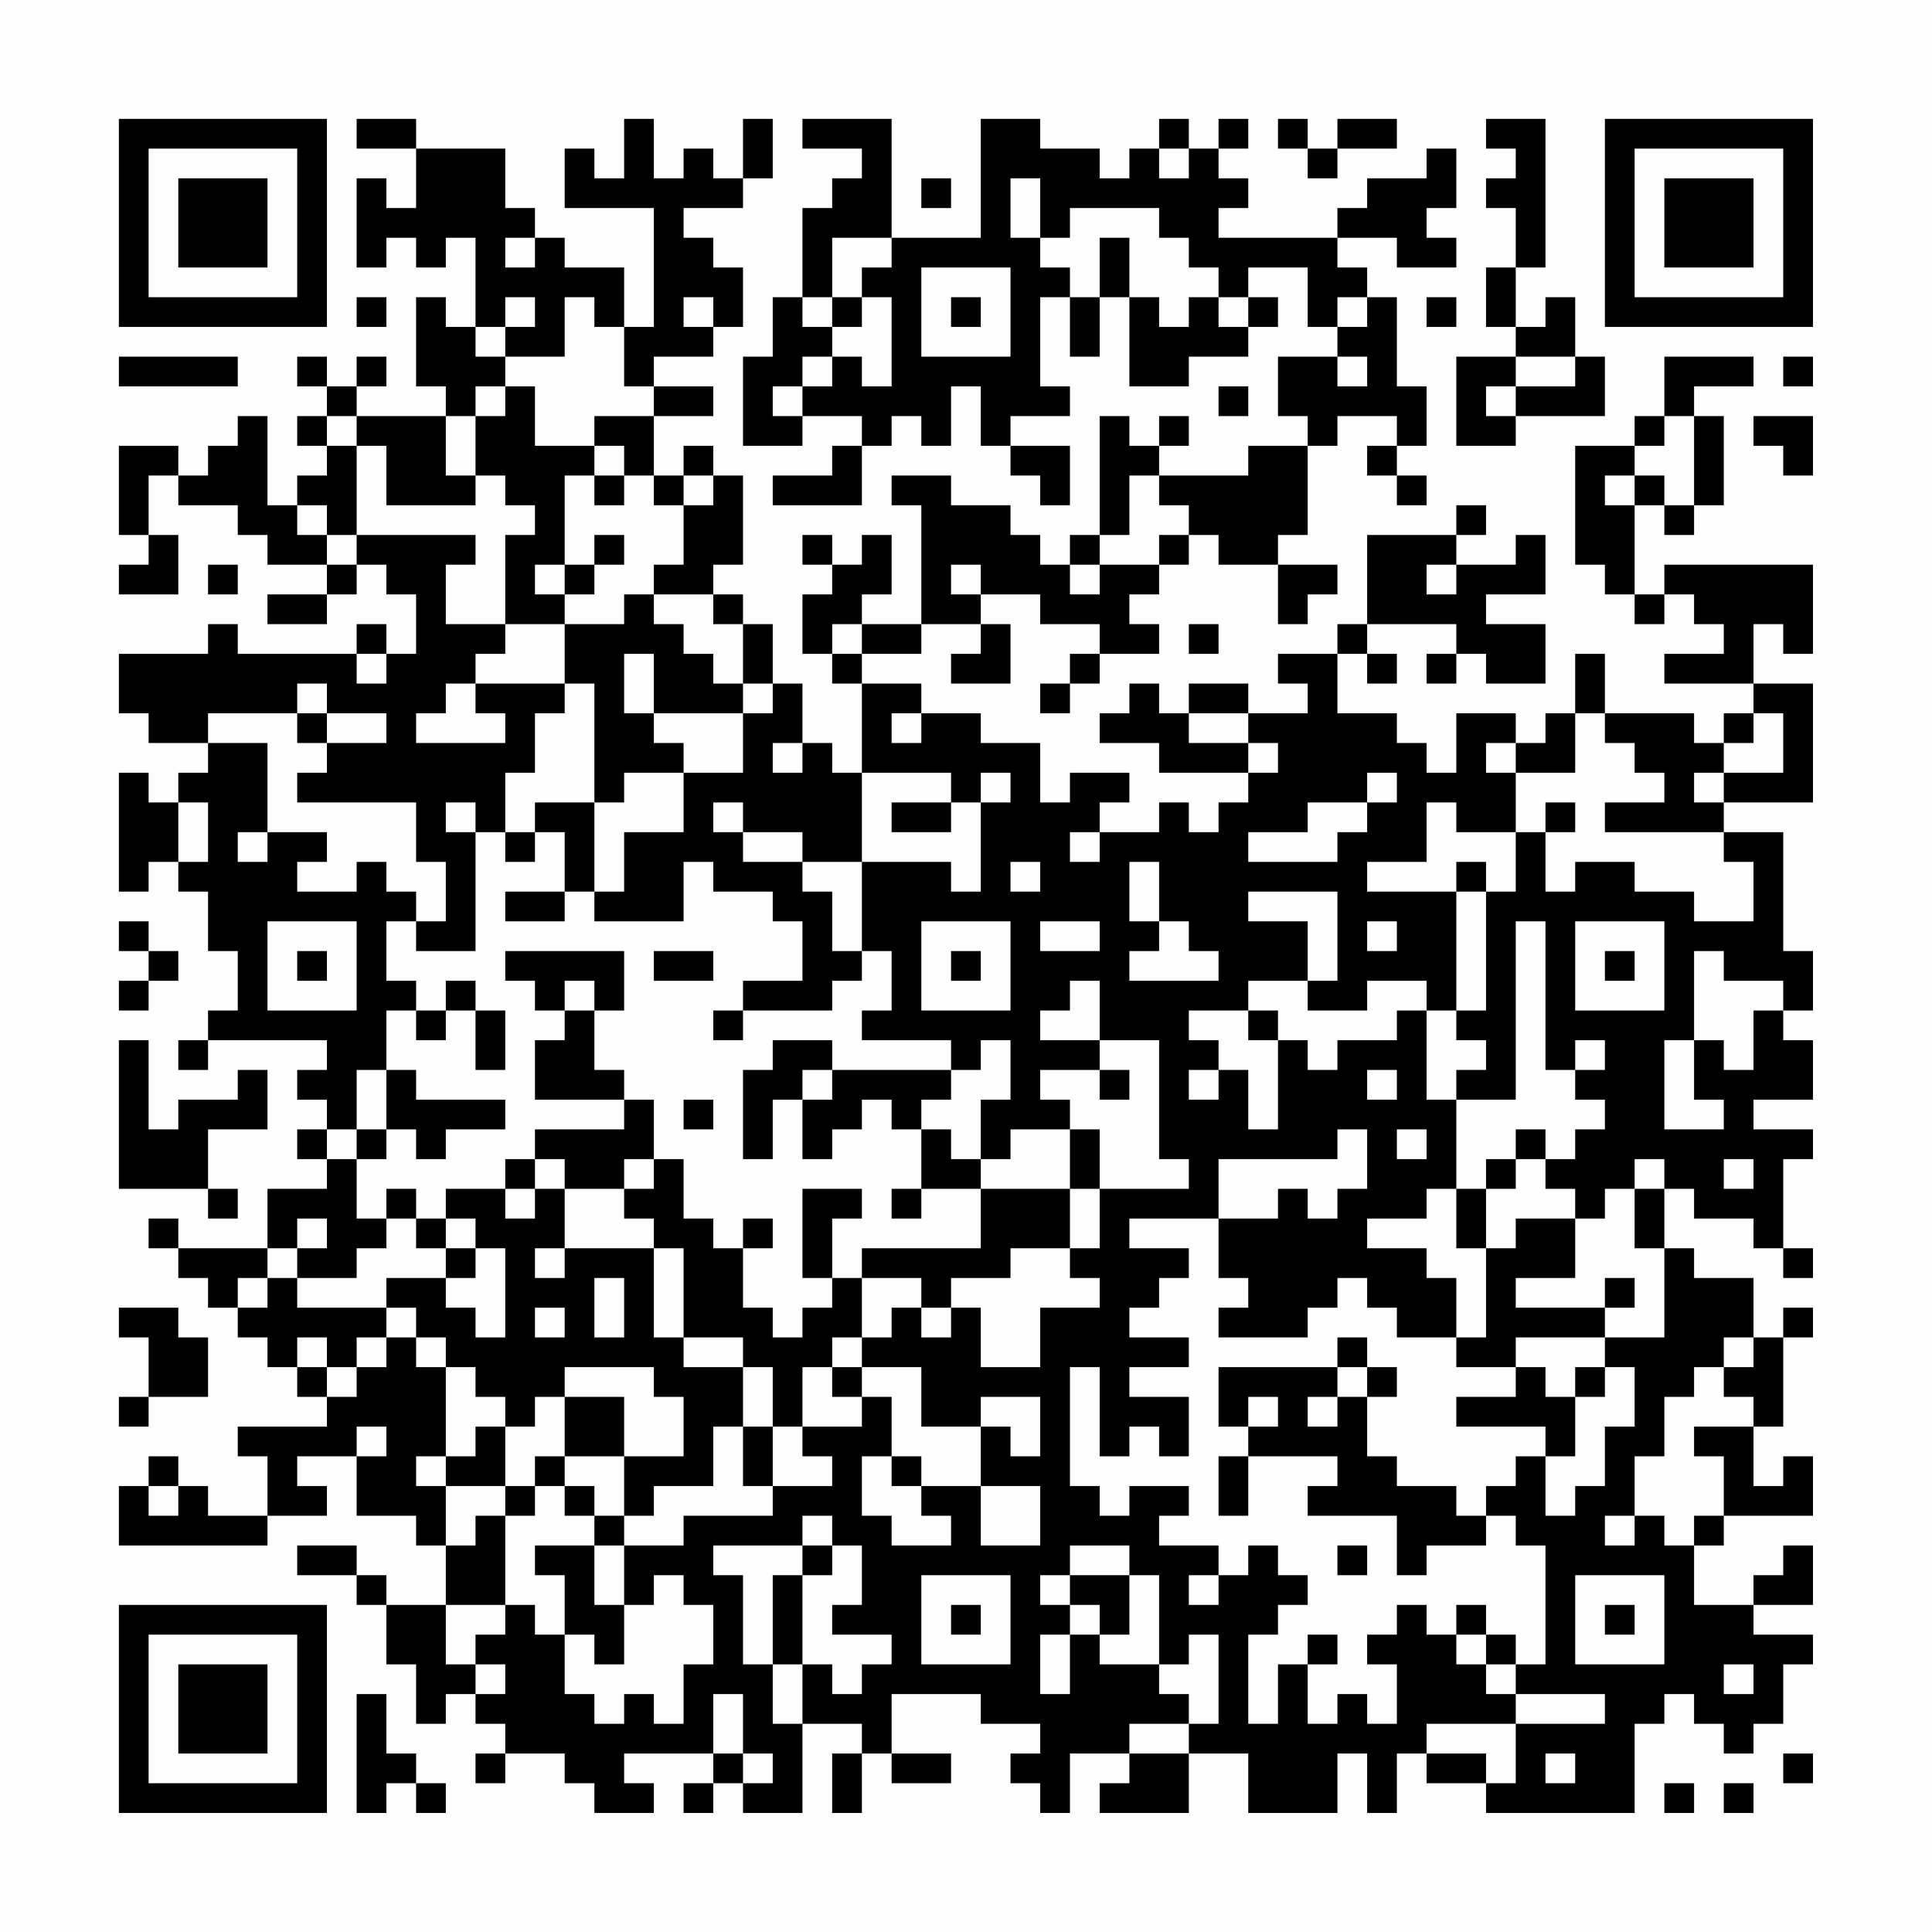<?xml version="1.0" encoding="UTF-8"?>
<svg xmlns="http://www.w3.org/2000/svg" version="1.1" width="300" height="300" viewBox="0 0 300 300"><rect x="0" y="0" width="300" height="300" fill="#fefefe"/><g transform="scale(4.615)"><g transform="translate(4,4)"><path fill-rule="evenodd" d="M8 0L8 1L10 1L10 3L9 3L9 2L8 2L8 5L9 5L9 4L10 4L10 5L11 5L11 4L12 4L12 7L11 7L11 6L10 6L10 9L11 9L11 10L8 10L8 9L9 9L9 8L8 8L8 9L7 9L7 8L6 8L6 9L7 9L7 10L6 10L6 11L7 11L7 12L6 12L6 13L5 13L5 10L4 10L4 11L3 11L3 12L2 12L2 11L0 11L0 14L1 14L1 15L0 15L0 16L2 16L2 14L1 14L1 12L2 12L2 13L4 13L4 14L5 14L5 15L7 15L7 16L5 16L5 17L7 17L7 16L8 16L8 15L9 15L9 16L10 16L10 18L9 18L9 17L8 17L8 18L4 18L4 17L3 17L3 18L0 18L0 20L1 20L1 21L3 21L3 22L2 22L2 23L1 23L1 22L0 22L0 26L1 26L1 25L2 25L2 26L3 26L3 28L4 28L4 30L3 30L3 31L2 31L2 32L3 32L3 31L7 31L7 32L6 32L6 33L7 33L7 34L6 34L6 35L7 35L7 36L5 36L5 38L2 38L2 37L1 37L1 38L2 38L2 39L3 39L3 40L4 40L4 41L5 41L5 42L6 42L6 43L7 43L7 44L4 44L4 45L5 45L5 47L3 47L3 46L2 46L2 45L1 45L1 46L0 46L0 48L5 48L5 47L7 47L7 46L6 46L6 45L8 45L8 47L10 47L10 48L11 48L11 50L9 50L9 49L8 49L8 48L6 48L6 49L8 49L8 50L9 50L9 52L10 52L10 54L11 54L11 53L12 53L12 54L13 54L13 55L12 55L12 56L13 56L13 55L15 55L15 56L16 56L16 57L18 57L18 56L17 56L17 55L20 55L20 56L19 56L19 57L20 57L20 56L21 56L21 57L23 57L23 54L25 54L25 55L24 55L24 57L25 57L25 55L26 55L26 56L28 56L28 55L26 55L26 53L29 53L29 54L31 54L31 55L30 55L30 56L31 56L31 57L32 57L32 55L34 55L34 56L33 56L33 57L36 57L36 55L38 55L38 57L41 57L41 55L42 55L42 57L43 57L43 55L44 55L44 56L46 56L46 57L51 57L51 54L52 54L52 53L53 53L53 54L54 54L54 55L55 55L55 54L56 54L56 52L57 52L57 51L55 51L55 50L57 50L57 48L56 48L56 49L55 49L55 50L53 50L53 48L54 48L54 47L57 47L57 45L56 45L56 46L55 46L55 44L56 44L56 41L57 41L57 40L56 40L56 41L55 41L55 39L53 39L53 38L52 38L52 36L53 36L53 37L55 37L55 38L56 38L56 39L57 39L57 38L56 38L56 35L57 35L57 34L55 34L55 33L57 33L57 31L56 31L56 30L57 30L57 28L56 28L56 24L54 24L54 23L57 23L57 19L55 19L55 17L56 17L56 18L57 18L57 15L52 15L52 16L51 16L51 13L52 13L52 14L53 14L53 13L54 13L54 10L53 10L53 9L55 9L55 8L52 8L52 10L51 10L51 11L49 11L49 15L50 15L50 16L51 16L51 17L52 17L52 16L53 16L53 17L54 17L54 18L52 18L52 19L55 19L55 20L54 20L54 21L53 21L53 20L50 20L50 18L49 18L49 20L48 20L48 21L47 21L47 20L45 20L45 22L44 22L44 21L43 21L43 20L41 20L41 18L42 18L42 19L43 19L43 18L42 18L42 17L45 17L45 18L44 18L44 19L45 19L45 18L46 18L46 19L48 19L48 17L46 17L46 16L48 16L48 14L47 14L47 15L45 15L45 14L46 14L46 13L45 13L45 14L42 14L42 17L41 17L41 18L39 18L39 19L40 19L40 20L38 20L38 19L36 19L36 20L35 20L35 19L34 19L34 20L33 20L33 21L35 21L35 22L38 22L38 23L37 23L37 24L36 24L36 23L35 23L35 24L33 24L33 23L34 23L34 22L32 22L32 23L31 23L31 21L29 21L29 20L27 20L27 19L25 19L25 18L27 18L27 17L29 17L29 18L28 18L28 19L30 19L30 17L29 17L29 16L31 16L31 17L33 17L33 18L32 18L32 19L31 19L31 20L32 20L32 19L33 19L33 18L35 18L35 17L34 17L34 16L35 16L35 15L36 15L36 14L37 14L37 15L39 15L39 17L40 17L40 16L41 16L41 15L39 15L39 14L40 14L40 11L41 11L41 10L43 10L43 11L42 11L42 12L43 12L43 13L44 13L44 12L43 12L43 11L44 11L44 9L43 9L43 6L42 6L42 5L41 5L41 4L43 4L43 5L45 5L45 4L44 4L44 3L45 3L45 1L44 1L44 2L42 2L42 3L41 3L41 4L37 4L37 3L38 3L38 2L37 2L37 1L38 1L38 0L37 0L37 1L36 1L36 0L35 0L35 1L34 1L34 2L33 2L33 1L31 1L31 0L29 0L29 4L26 4L26 0L23 0L23 1L25 1L25 2L24 2L24 3L23 3L23 6L22 6L22 8L21 8L21 11L23 11L23 10L25 10L25 11L24 11L24 12L22 12L22 13L25 13L25 11L26 11L26 10L27 10L27 11L28 11L28 9L29 9L29 11L30 11L30 12L31 12L31 13L32 13L32 11L30 11L30 10L32 10L32 9L31 9L31 6L32 6L32 8L33 8L33 6L34 6L34 9L36 9L36 8L38 8L38 7L39 7L39 6L38 6L38 5L40 5L40 7L41 7L41 8L39 8L39 10L40 10L40 11L38 11L38 12L35 12L35 11L36 11L36 10L35 10L35 11L34 11L34 10L33 10L33 14L32 14L32 15L31 15L31 14L30 14L30 13L28 13L28 12L26 12L26 13L27 13L27 17L25 17L25 16L26 16L26 14L25 14L25 15L24 15L24 14L23 14L23 15L24 15L24 16L23 16L23 18L24 18L24 19L25 19L25 22L24 22L24 21L23 21L23 19L22 19L22 17L21 17L21 16L20 16L20 15L21 15L21 12L20 12L20 11L19 11L19 12L18 12L18 10L20 10L20 9L18 9L18 8L20 8L20 7L21 7L21 5L20 5L20 4L19 4L19 3L21 3L21 2L22 2L22 0L21 0L21 2L20 2L20 1L19 1L19 2L18 2L18 0L17 0L17 2L16 2L16 1L15 1L15 3L18 3L18 7L17 7L17 5L15 5L15 4L14 4L14 3L13 3L13 1L10 1L10 0ZM39 0L39 1L40 1L40 2L41 2L41 1L43 1L43 0L41 0L41 1L40 1L40 0ZM46 0L46 1L47 1L47 2L46 2L46 3L47 3L47 5L46 5L46 7L47 7L47 8L45 8L45 11L47 11L47 10L50 10L50 8L49 8L49 6L48 6L48 7L47 7L47 5L48 5L48 0ZM35 1L35 2L36 2L36 1ZM27 2L27 3L28 3L28 2ZM30 2L30 4L31 4L31 5L32 5L32 6L33 6L33 4L34 4L34 6L35 6L35 7L36 7L36 6L37 6L37 7L38 7L38 6L37 6L37 5L36 5L36 4L35 4L35 3L32 3L32 4L31 4L31 2ZM13 4L13 5L14 5L14 4ZM24 4L24 6L23 6L23 7L24 7L24 8L23 8L23 9L22 9L22 10L23 10L23 9L24 9L24 8L25 8L25 9L26 9L26 6L25 6L25 5L26 5L26 4ZM27 5L27 8L30 8L30 5ZM8 6L8 7L9 7L9 6ZM13 6L13 7L12 7L12 8L13 8L13 9L12 9L12 10L11 10L11 12L12 12L12 13L9 13L9 11L8 11L8 10L7 10L7 11L8 11L8 14L7 14L7 13L6 13L6 14L7 14L7 15L8 15L8 14L12 14L12 15L11 15L11 17L13 17L13 18L12 18L12 19L11 19L11 20L10 20L10 21L13 21L13 20L12 20L12 19L15 19L15 20L14 20L14 22L13 22L13 24L12 24L12 23L11 23L11 24L12 24L12 28L10 28L10 27L11 27L11 25L10 25L10 23L6 23L6 22L7 22L7 21L9 21L9 20L7 20L7 19L6 19L6 20L3 20L3 21L5 21L5 24L4 24L4 25L5 25L5 24L7 24L7 25L6 25L6 26L8 26L8 25L9 25L9 26L10 26L10 27L9 27L9 29L10 29L10 30L9 30L9 32L8 32L8 34L7 34L7 35L8 35L8 37L9 37L9 38L8 38L8 39L6 39L6 38L7 38L7 37L6 37L6 38L5 38L5 39L4 39L4 40L5 40L5 39L6 39L6 40L9 40L9 41L8 41L8 42L7 42L7 41L6 41L6 42L7 42L7 43L8 43L8 42L9 42L9 41L10 41L10 42L11 42L11 45L10 45L10 46L11 46L11 48L12 48L12 47L13 47L13 50L11 50L11 52L12 52L12 53L13 53L13 52L12 52L12 51L13 51L13 50L14 50L14 51L15 51L15 53L16 53L16 54L17 54L17 53L18 53L18 54L19 54L19 52L20 52L20 50L19 50L19 49L18 49L18 50L17 50L17 48L19 48L19 47L22 47L22 46L24 46L24 45L23 45L23 44L25 44L25 43L26 43L26 45L25 45L25 47L26 47L26 48L28 48L28 47L27 47L27 46L29 46L29 48L31 48L31 46L29 46L29 44L30 44L30 45L31 45L31 43L29 43L29 44L27 44L27 42L25 42L25 41L26 41L26 40L27 40L27 41L28 41L28 40L29 40L29 42L31 42L31 40L33 40L33 39L32 39L32 38L33 38L33 36L36 36L36 35L35 35L35 31L33 31L33 29L32 29L32 30L31 30L31 31L33 31L33 32L31 32L31 33L32 33L32 34L30 34L30 35L29 35L29 33L30 33L30 31L29 31L29 32L28 32L28 31L25 31L25 30L26 30L26 28L25 28L25 25L28 25L28 26L29 26L29 23L30 23L30 22L29 22L29 23L28 23L28 22L25 22L25 25L23 25L23 24L21 24L21 23L20 23L20 24L21 24L21 25L23 25L23 26L24 26L24 28L25 28L25 29L24 29L24 30L21 30L21 29L23 29L23 27L22 27L22 26L20 26L20 25L19 25L19 27L16 27L16 26L17 26L17 24L19 24L19 22L21 22L21 20L22 20L22 19L21 19L21 17L20 17L20 16L18 16L18 15L19 15L19 13L20 13L20 12L19 12L19 13L18 13L18 12L17 12L17 11L16 11L16 10L18 10L18 9L17 9L17 7L16 7L16 6L15 6L15 8L13 8L13 7L14 7L14 6ZM19 6L19 7L20 7L20 6ZM24 6L24 7L25 7L25 6ZM28 6L28 7L29 7L29 6ZM41 6L41 7L42 7L42 6ZM44 6L44 7L45 7L45 6ZM0 8L0 9L4 9L4 8ZM41 8L41 9L42 9L42 8ZM47 8L47 9L46 9L46 10L47 10L47 9L49 9L49 8ZM56 8L56 9L57 9L57 8ZM13 9L13 10L12 10L12 12L13 12L13 13L14 13L14 14L13 14L13 17L15 17L15 19L16 19L16 23L14 23L14 24L13 24L13 25L14 25L14 24L15 24L15 26L13 26L13 27L15 27L15 26L16 26L16 23L17 23L17 22L19 22L19 21L18 21L18 20L21 20L21 19L20 19L20 18L19 18L19 17L18 17L18 16L17 16L17 17L15 17L15 16L16 16L16 15L17 15L17 14L16 14L16 15L15 15L15 12L16 12L16 13L17 13L17 12L16 12L16 11L14 11L14 9ZM37 9L37 10L38 10L38 9ZM52 10L52 11L51 11L51 12L50 12L50 13L51 13L51 12L52 12L52 13L53 13L53 10ZM55 10L55 11L56 11L56 12L57 12L57 10ZM34 12L34 14L33 14L33 15L32 15L32 16L33 16L33 15L35 15L35 14L36 14L36 13L35 13L35 12ZM3 15L3 16L4 16L4 15ZM14 15L14 16L15 16L15 15ZM28 15L28 16L29 16L29 15ZM44 15L44 16L45 16L45 15ZM24 17L24 18L25 18L25 17ZM36 17L36 18L37 18L37 17ZM8 18L8 19L9 19L9 18ZM17 18L17 20L18 20L18 18ZM6 20L6 21L7 21L7 20ZM26 20L26 21L27 21L27 20ZM36 20L36 21L38 21L38 22L39 22L39 21L38 21L38 20ZM49 20L49 22L47 22L47 21L46 21L46 22L47 22L47 24L45 24L45 23L44 23L44 25L42 25L42 26L45 26L45 30L44 30L44 29L42 29L42 30L40 30L40 29L41 29L41 26L38 26L38 27L40 27L40 29L38 29L38 30L36 30L36 31L37 31L37 32L36 32L36 33L37 33L37 32L38 32L38 34L39 34L39 31L40 31L40 32L41 32L41 31L43 31L43 30L44 30L44 33L45 33L45 36L44 36L44 37L42 37L42 38L44 38L44 39L45 39L45 41L43 41L43 40L42 40L42 39L41 39L41 40L40 40L40 41L37 41L37 40L38 40L38 39L37 39L37 37L39 37L39 36L40 36L40 37L41 37L41 36L42 36L42 34L41 34L41 35L37 35L37 37L34 37L34 38L36 38L36 39L35 39L35 40L34 40L34 41L36 41L36 42L34 42L34 43L36 43L36 45L35 45L35 44L34 44L34 45L33 45L33 42L32 42L32 46L33 46L33 47L34 47L34 46L36 46L36 47L35 47L35 48L37 48L37 49L36 49L36 50L37 50L37 49L38 49L38 48L39 48L39 49L40 49L40 50L39 50L39 51L38 51L38 54L39 54L39 52L40 52L40 54L41 54L41 53L42 53L42 54L43 54L43 52L42 52L42 51L43 51L43 50L44 50L44 51L45 51L45 52L46 52L46 53L47 53L47 54L44 54L44 55L46 55L46 56L47 56L47 54L50 54L50 53L47 53L47 52L48 52L48 48L47 48L47 47L46 47L46 46L47 46L47 45L48 45L48 47L49 47L49 46L50 46L50 44L51 44L51 42L50 42L50 41L52 41L52 38L51 38L51 36L52 36L52 35L51 35L51 36L50 36L50 37L49 37L49 36L48 36L48 35L49 35L49 34L50 34L50 33L49 33L49 32L50 32L50 31L49 31L49 32L48 32L48 27L47 27L47 33L45 33L45 32L46 32L46 31L45 31L45 30L46 30L46 26L47 26L47 24L48 24L48 26L49 26L49 25L51 25L51 26L53 26L53 27L55 27L55 25L54 25L54 24L50 24L50 23L52 23L52 22L51 22L51 21L50 21L50 20ZM55 20L55 21L54 21L54 22L53 22L53 23L54 23L54 22L56 22L56 20ZM22 21L22 22L23 22L23 21ZM42 22L42 23L40 23L40 24L38 24L38 25L41 25L41 24L42 24L42 23L43 23L43 22ZM2 23L2 25L3 25L3 23ZM26 23L26 24L28 24L28 23ZM48 23L48 24L49 24L49 23ZM32 24L32 25L33 25L33 24ZM30 25L30 26L31 26L31 25ZM34 25L34 27L35 27L35 28L34 28L34 29L37 29L37 28L36 28L36 27L35 27L35 25ZM45 25L45 26L46 26L46 25ZM0 27L0 28L1 28L1 29L0 29L0 30L1 30L1 29L2 29L2 28L1 28L1 27ZM5 27L5 30L8 30L8 27ZM27 27L27 30L30 30L30 27ZM31 27L31 28L33 28L33 27ZM42 27L42 28L43 28L43 27ZM49 27L49 30L52 30L52 27ZM6 28L6 29L7 29L7 28ZM13 28L13 29L14 29L14 30L15 30L15 31L14 31L14 33L17 33L17 34L14 34L14 35L13 35L13 36L11 36L11 37L10 37L10 36L9 36L9 37L10 37L10 38L11 38L11 39L9 39L9 40L10 40L10 41L11 41L11 42L12 42L12 43L13 43L13 44L12 44L12 45L11 45L11 46L13 46L13 47L14 47L14 46L15 46L15 47L16 47L16 48L14 48L14 49L15 49L15 51L16 51L16 52L17 52L17 50L16 50L16 48L17 48L17 47L18 47L18 46L20 46L20 44L21 44L21 46L22 46L22 44L23 44L23 42L24 42L24 43L25 43L25 42L24 42L24 41L25 41L25 39L27 39L27 40L28 40L28 39L30 39L30 38L32 38L32 36L33 36L33 34L32 34L32 36L29 36L29 35L28 35L28 34L27 34L27 33L28 33L28 32L24 32L24 31L22 31L22 32L21 32L21 35L22 35L22 33L23 33L23 35L24 35L24 34L25 34L25 33L26 33L26 34L27 34L27 36L26 36L26 37L27 37L27 36L29 36L29 38L25 38L25 39L24 39L24 37L25 37L25 36L23 36L23 39L24 39L24 40L23 40L23 41L22 41L22 40L21 40L21 38L22 38L22 37L21 37L21 38L20 38L20 37L19 37L19 35L18 35L18 33L17 33L17 32L16 32L16 30L17 30L17 28ZM18 28L18 29L20 29L20 28ZM28 28L28 29L29 29L29 28ZM50 28L50 29L51 29L51 28ZM53 28L53 31L52 31L52 34L54 34L54 33L53 33L53 31L54 31L54 32L55 32L55 30L56 30L56 29L54 29L54 28ZM11 29L11 30L10 30L10 31L11 31L11 30L12 30L12 32L13 32L13 30L12 30L12 29ZM15 29L15 30L16 30L16 29ZM20 30L20 31L21 31L21 30ZM38 30L38 31L39 31L39 30ZM0 31L0 36L3 36L3 37L4 37L4 36L3 36L3 34L5 34L5 32L4 32L4 33L2 33L2 34L1 34L1 31ZM9 32L9 34L8 34L8 35L9 35L9 34L10 34L10 35L11 35L11 34L13 34L13 33L10 33L10 32ZM23 32L23 33L24 33L24 32ZM33 32L33 33L34 33L34 32ZM42 32L42 33L43 33L43 32ZM19 33L19 34L20 34L20 33ZM43 34L43 35L44 35L44 34ZM47 34L47 35L46 35L46 36L45 36L45 38L46 38L46 41L45 41L45 42L47 42L47 43L45 43L45 44L48 44L48 45L49 45L49 43L50 43L50 42L49 42L49 43L48 43L48 42L47 42L47 41L50 41L50 40L51 40L51 39L50 39L50 40L47 40L47 39L49 39L49 37L47 37L47 38L46 38L46 36L47 36L47 35L48 35L48 34ZM14 35L14 36L13 36L13 37L14 37L14 36L15 36L15 38L14 38L14 39L15 39L15 38L18 38L18 41L19 41L19 42L21 42L21 44L22 44L22 42L21 42L21 41L19 41L19 38L18 38L18 37L17 37L17 36L18 36L18 35L17 35L17 36L15 36L15 35ZM54 35L54 36L55 36L55 35ZM11 37L11 38L12 38L12 39L11 39L11 40L12 40L12 41L13 41L13 38L12 38L12 37ZM16 39L16 41L17 41L17 39ZM0 40L0 41L1 41L1 43L0 43L0 44L1 44L1 43L3 43L3 41L2 41L2 40ZM14 40L14 41L15 41L15 40ZM41 41L41 42L37 42L37 44L38 44L38 45L37 45L37 47L38 47L38 45L41 45L41 46L40 46L40 47L43 47L43 49L44 49L44 48L46 48L46 47L45 47L45 46L43 46L43 45L42 45L42 43L43 43L43 42L42 42L42 41ZM54 41L54 42L53 42L53 43L52 43L52 45L51 45L51 47L50 47L50 48L51 48L51 47L52 47L52 48L53 48L53 47L54 47L54 45L53 45L53 44L55 44L55 43L54 43L54 42L55 42L55 41ZM15 42L15 43L14 43L14 44L13 44L13 46L14 46L14 45L15 45L15 46L16 46L16 47L17 47L17 45L19 45L19 43L18 43L18 42ZM41 42L41 43L40 43L40 44L41 44L41 43L42 43L42 42ZM15 43L15 45L17 45L17 43ZM38 43L38 44L39 44L39 43ZM8 44L8 45L9 45L9 44ZM26 45L26 46L27 46L27 45ZM1 46L1 47L2 47L2 46ZM23 47L23 48L20 48L20 49L21 49L21 52L22 52L22 54L23 54L23 52L24 52L24 53L25 53L25 52L26 52L26 51L24 51L24 50L25 50L25 48L24 48L24 47ZM23 48L23 49L22 49L22 52L23 52L23 49L24 49L24 48ZM32 48L32 49L31 49L31 50L32 50L32 51L31 51L31 53L32 53L32 51L33 51L33 52L35 52L35 53L36 53L36 54L34 54L34 55L36 55L36 54L37 54L37 51L36 51L36 52L35 52L35 49L34 49L34 48ZM41 48L41 49L42 49L42 48ZM27 49L27 52L30 52L30 49ZM32 49L32 50L33 50L33 51L34 51L34 49ZM49 49L49 52L52 52L52 49ZM28 50L28 51L29 51L29 50ZM45 50L45 51L46 51L46 52L47 52L47 51L46 51L46 50ZM50 50L50 51L51 51L51 50ZM40 51L40 52L41 52L41 51ZM54 52L54 53L55 53L55 52ZM8 53L8 57L9 57L9 56L10 56L10 57L11 57L11 56L10 56L10 55L9 55L9 53ZM20 53L20 55L21 55L21 56L22 56L22 55L21 55L21 53ZM48 55L48 56L49 56L49 55ZM56 55L56 56L57 56L57 55ZM52 56L52 57L53 57L53 56ZM54 56L54 57L55 57L55 56ZM0 0L0 7L7 7L7 0ZM1 1L1 6L6 6L6 1ZM2 2L2 5L5 5L5 2ZM50 0L50 7L57 7L57 0ZM51 1L51 6L56 6L56 1ZM52 2L52 5L55 5L55 2ZM0 50L0 57L7 57L7 50ZM1 51L1 56L6 56L6 51ZM2 52L2 55L5 55L5 52Z" fill="#000000"/></g></g></svg>
